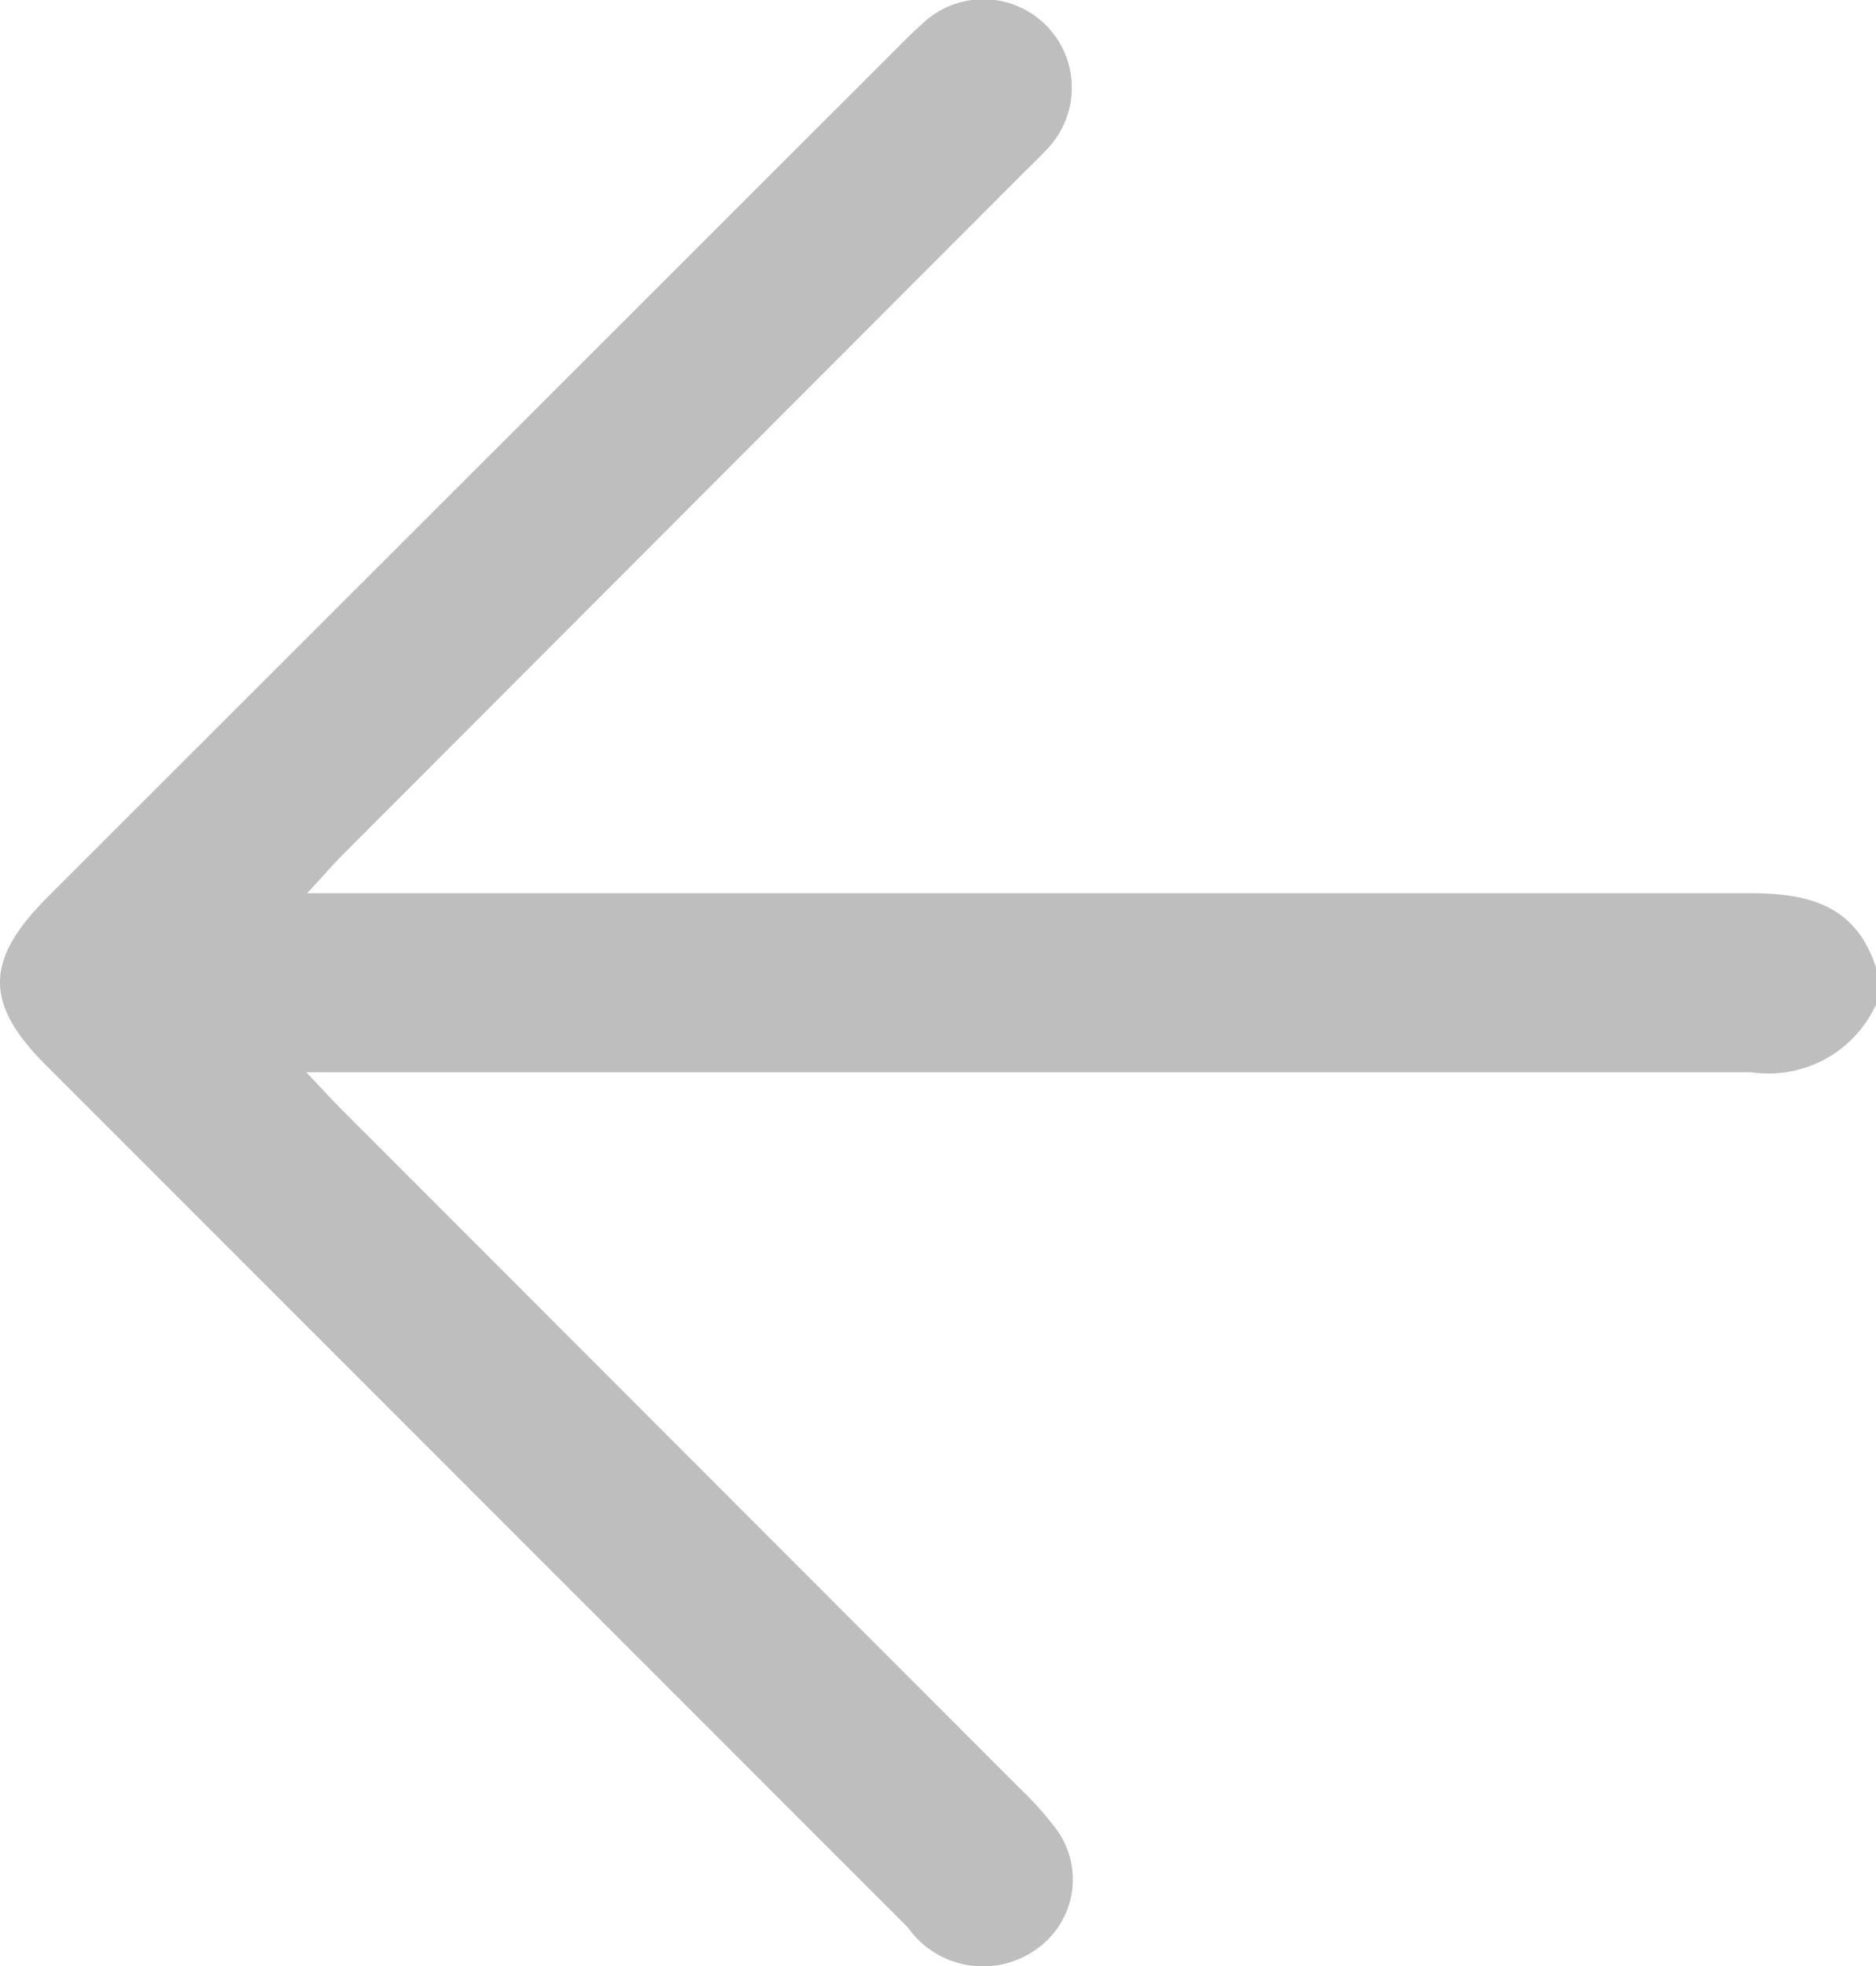 <svg xmlns="http://www.w3.org/2000/svg" width="16.164" height="16.936" viewBox="0 0 16.164 16.936">
  <path id="left-arrow" d="M1392.36,717.542c-.172-.538-.584-.641-1.087-.641h-12.43c.141-.153.224-.249.313-.338l5.854-5.862c.062-.062.127-.122.186-.187a.762.762,0,1,0-1.068-1.087c-.075.065-.144.136-.214.206l-7.306,7.3c-.546.546-.549.918-.011,1.455l7.421,7.421a.792.792,0,0,0,1.164.144.731.731,0,0,0,.122-.981,2.982,2.982,0,0,0-.329-.369l-5.833-5.836c-.083-.083-.162-.17-.307-.323h12.455a1.018,1.018,0,0,0,1.07-.583Z" transform="translate(-1376.196 -709.208)" fill="#bebebe"/>
</svg>
